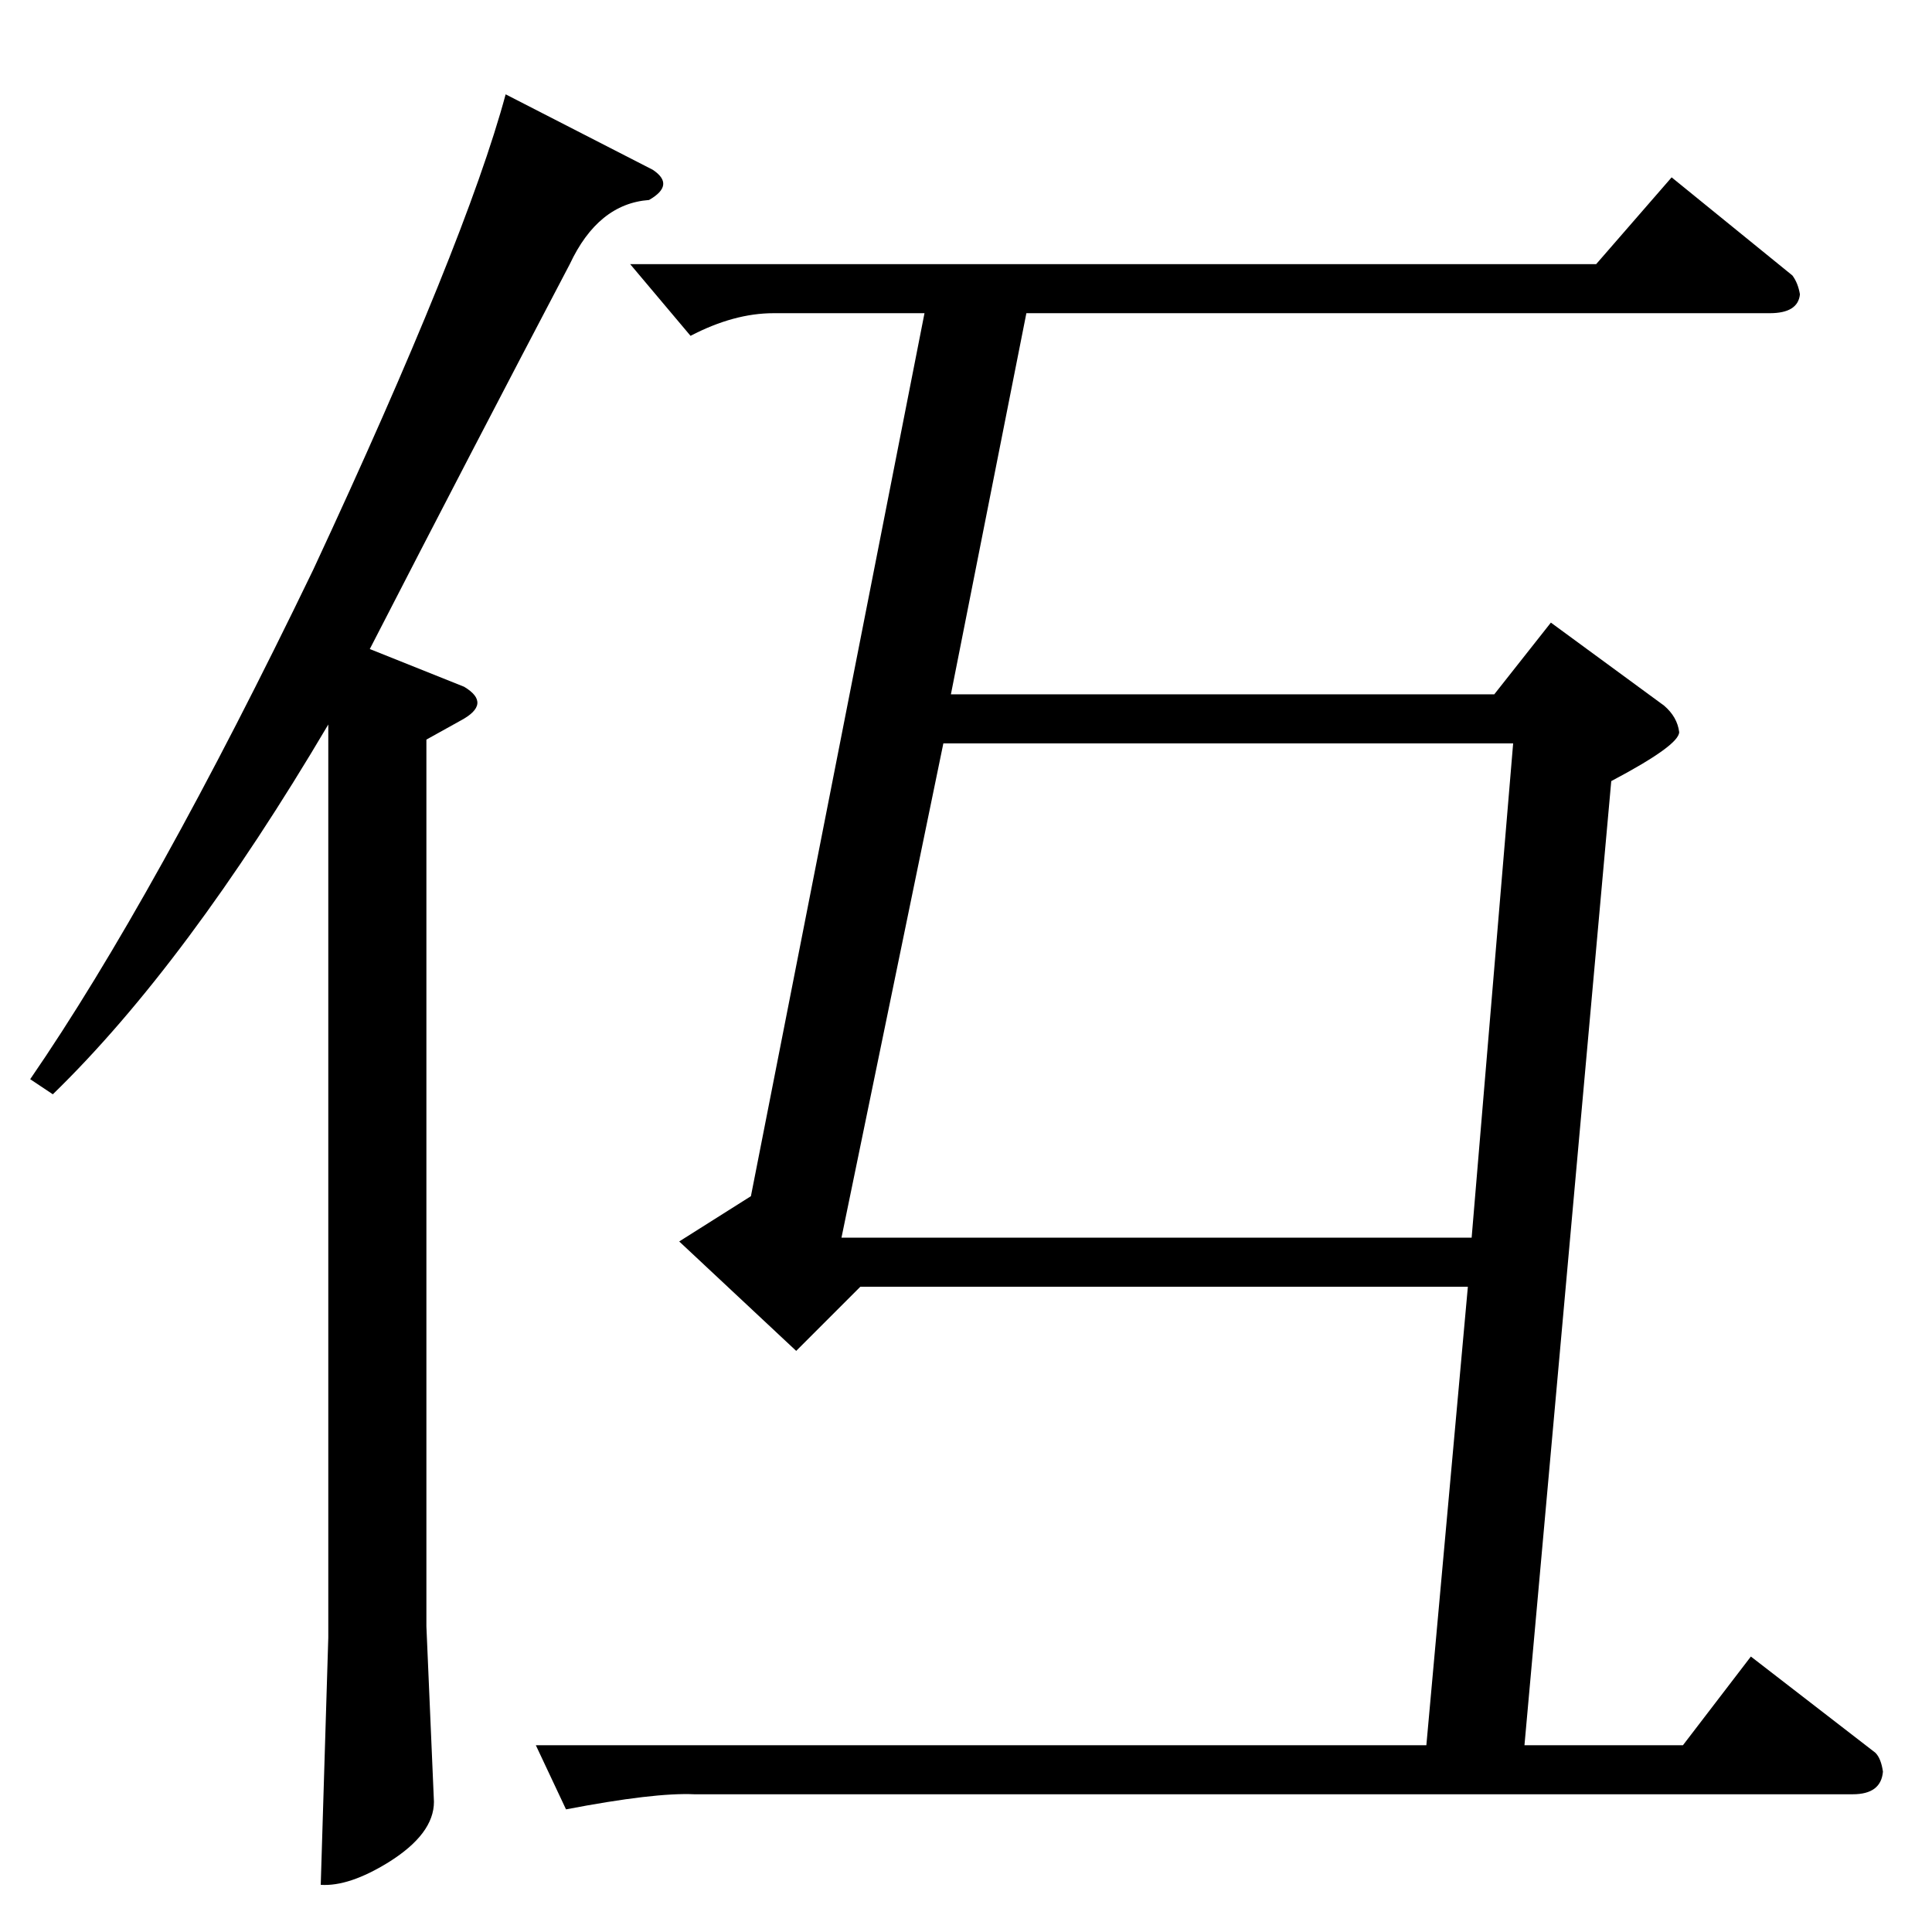 <?xml version="1.0" standalone="no"?>
<!DOCTYPE svg PUBLIC "-//W3C//DTD SVG 1.1//EN" "http://www.w3.org/Graphics/SVG/1.1/DTD/svg11.dtd" >
<svg xmlns="http://www.w3.org/2000/svg" xmlns:xlink="http://www.w3.org/1999/xlink" version="1.1" viewBox="0 -205 1024 1024">
  <g transform="matrix(1 0 0 -1 0 819)">
   <path fill="currentColor"
d="M334 884h512l40 46l64 -52q3 -4 4 -10q-1 -10 -16 -10h-394l-40 -202h288l30 38l60 -44q7 -6 8 -14q0 -7 -36 -26l-46 -511h84l36 47l66 -51q3 -3 4 -10q-1 -12 -16 -12h-614q-21 1 -68 -8l-16 34h472l22 243h-322l-34 -34l-62 58l38 24l92 468h-80q-21 0 -44 -12l-32 38
v0v0zM780 368l22 262h-302l-54 -262h334v0v0zM346 934q12 -8 -2 -16q-27 -2 -42 -34q-52 -99 -106 -204l50 -20q15 -9 -2 -18l-18 -10v-470l4 -93q0 -17 -24 -32q-21 -13 -36 -12l4 131v484q-75 -127 -146 -196l-12 8q66 96 150 270q81 174 102 252l78 -40v0v0z" />
  </g>

</svg>
